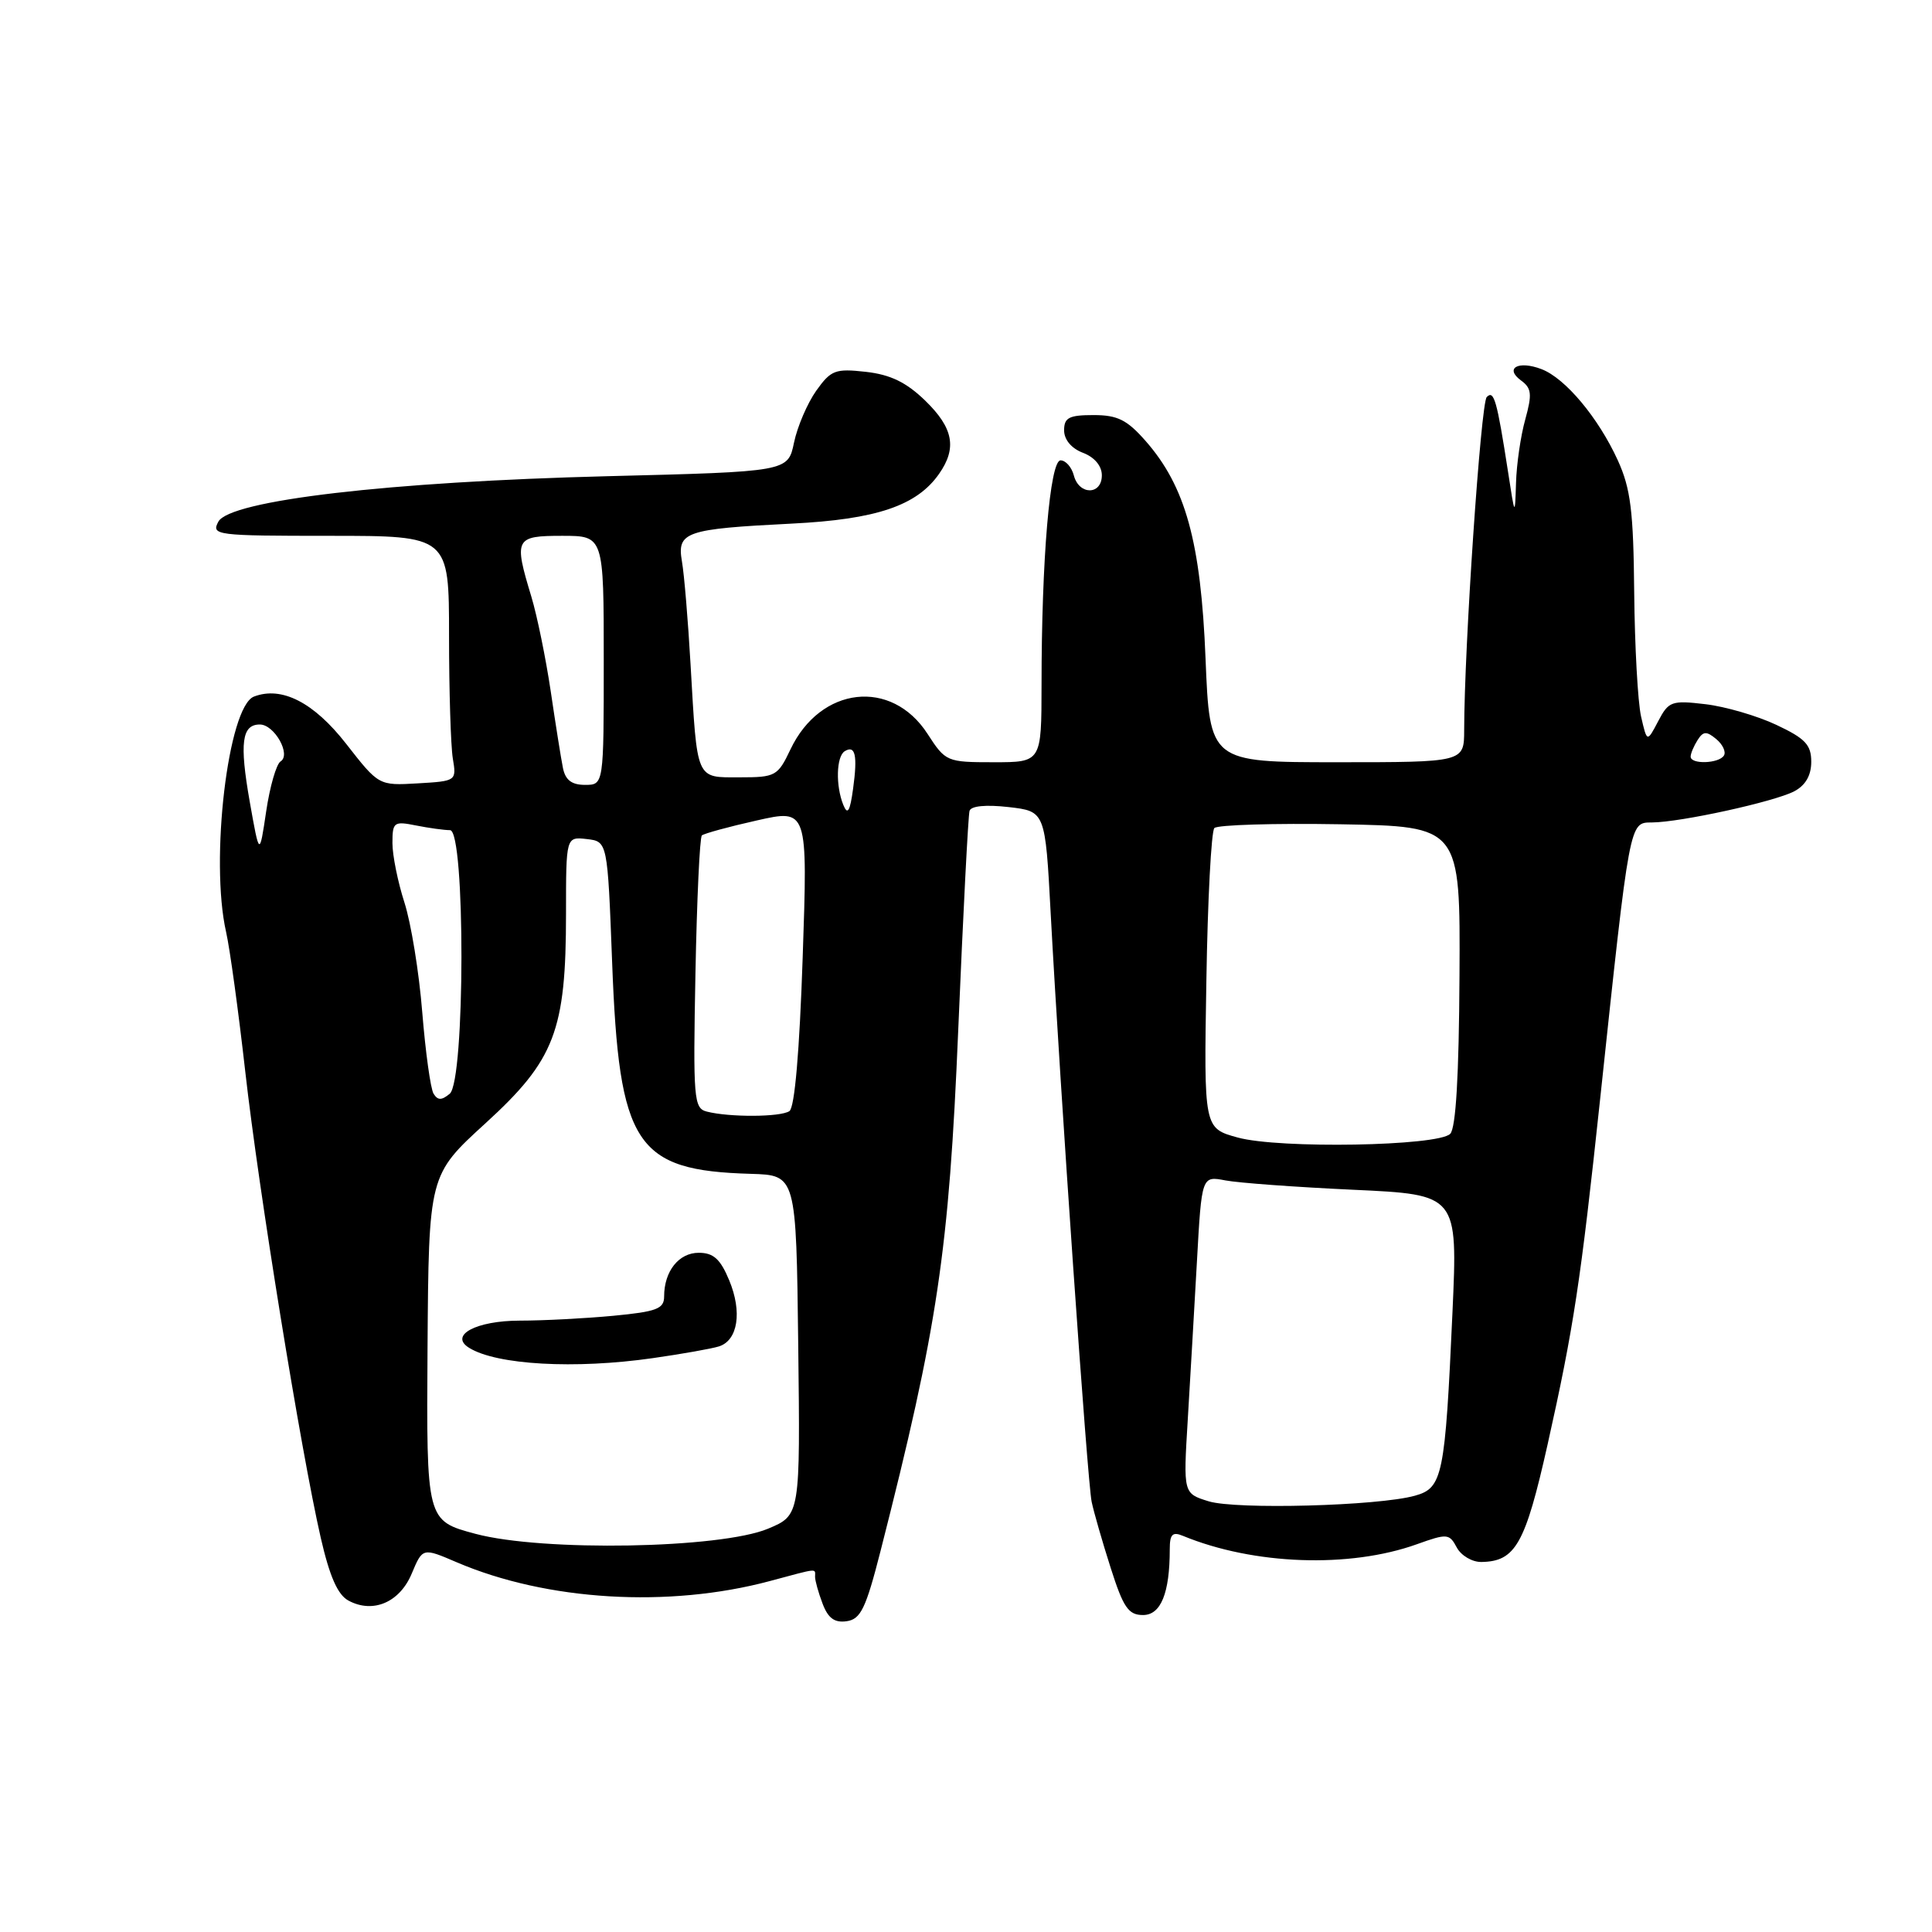<?xml version="1.0" encoding="UTF-8" standalone="no"?>
<!DOCTYPE svg PUBLIC "-//W3C//DTD SVG 1.1//EN" "http://www.w3.org/Graphics/SVG/1.1/DTD/svg11.dtd" >
<svg xmlns="http://www.w3.org/2000/svg" xmlns:xlink="http://www.w3.org/1999/xlink" version="1.1" viewBox="0 0 256 256">
 <g >
 <path fill="currentColor"
d=" M 116.68 205.50 C 124.26 175.77 125.74 165.82 126.97 136.50 C 127.62 121.10 128.29 108.02 128.47 107.44 C 128.67 106.79 130.63 106.60 133.64 106.94 C 138.50 107.50 138.50 107.50 139.22 121.00 C 140.48 144.41 144.09 196.39 144.65 199.00 C 144.94 200.38 146.07 204.31 147.17 207.75 C 148.85 213.02 149.52 214.00 151.46 214.00 C 153.82 214.00 155.00 211.10 155.00 205.27 C 155.00 203.30 155.36 202.93 156.75 203.51 C 166.12 207.37 178.82 207.82 187.74 204.62 C 191.76 203.18 192.04 203.20 193.03 205.05 C 193.60 206.12 195.07 206.99 196.29 206.97 C 200.81 206.90 202.10 204.61 205.06 191.42 C 208.52 175.95 209.44 169.89 212.04 145.50 C 215.98 108.53 215.89 109.00 218.88 108.98 C 222.68 108.96 235.12 106.23 237.75 104.85 C 239.24 104.06 240.00 102.75 240.00 100.94 C 240.00 98.69 239.21 97.85 235.38 96.05 C 232.84 94.85 228.61 93.62 225.98 93.31 C 221.50 92.78 221.10 92.92 219.72 95.56 C 218.24 98.38 218.24 98.38 217.45 94.94 C 217.02 93.05 216.61 85.65 216.54 78.50 C 216.44 67.70 216.07 64.74 214.37 61.00 C 211.79 55.35 207.41 50.11 204.25 48.91 C 201.19 47.74 199.32 48.78 201.54 50.41 C 202.95 51.44 203.03 52.22 202.11 55.56 C 201.50 57.73 200.95 61.52 200.88 64.00 C 200.74 68.46 200.73 68.44 199.82 62.50 C 198.35 53.02 197.96 51.64 197.00 52.61 C 196.22 53.40 194.02 85.72 194.01 96.75 C 194.00 101.00 194.00 101.00 177.15 101.00 C 160.30 101.00 160.30 101.00 159.74 87.25 C 159.12 71.80 157.09 64.45 151.79 58.42 C 149.34 55.63 148.08 55.00 144.90 55.00 C 141.65 55.00 141.00 55.34 141.00 57.02 C 141.00 58.26 141.97 59.42 143.50 60.00 C 145.03 60.58 146.00 61.74 146.00 62.98 C 146.00 65.62 142.98 65.64 142.29 63.00 C 142.00 61.90 141.21 61.00 140.53 61.00 C 139.13 61.00 138.01 74.11 138.01 90.75 C 138.00 101.00 138.00 101.00 131.67 101.00 C 125.45 101.00 125.29 100.93 122.91 97.25 C 118.14 89.86 108.72 90.92 104.74 99.30 C 103.06 102.84 102.76 103.00 98.01 103.00 C 92.15 103.00 92.40 103.57 91.50 88.00 C 91.17 82.22 90.66 76.10 90.36 74.39 C 89.69 70.47 90.80 70.09 104.93 69.38 C 116.13 68.82 121.48 67.01 124.43 62.79 C 126.83 59.37 126.33 56.71 122.59 53.08 C 120.08 50.65 117.99 49.64 114.73 49.27 C 110.68 48.82 110.11 49.03 108.15 51.78 C 106.98 53.44 105.65 56.53 105.21 58.65 C 104.41 62.50 104.41 62.50 80.46 63.10 C 51.54 63.83 30.44 66.30 28.93 69.13 C 27.97 70.92 28.62 71.00 43.71 71.00 C 59.50 71.00 59.50 71.00 59.50 84.25 C 59.50 91.54 59.73 98.85 60.00 100.50 C 60.50 103.48 60.47 103.50 55.35 103.80 C 50.19 104.10 50.19 104.10 45.86 98.55 C 41.58 93.07 37.33 90.89 33.65 92.30 C 30.22 93.62 27.80 114.00 29.96 123.50 C 30.46 125.70 31.60 134.03 32.50 142.00 C 34.28 157.77 39.85 192.15 42.50 203.76 C 43.68 208.90 44.75 211.33 46.18 212.09 C 49.43 213.84 52.97 212.32 54.56 208.50 C 56.00 205.07 56.00 205.07 60.52 207.01 C 72.45 212.12 88.60 213.09 102.00 209.50 C 108.57 207.74 108.00 207.79 108.00 208.93 C 108.00 209.45 108.45 211.06 109.00 212.50 C 109.73 214.43 110.59 215.05 112.19 214.82 C 114.05 214.55 114.73 213.14 116.68 205.50 Z  M 63.00 203.24 C 56.50 201.50 56.50 201.50 56.65 178.60 C 56.81 155.70 56.81 155.70 64.34 148.83 C 73.52 140.45 75.00 136.59 75.00 121.03 C 75.00 110.87 75.00 110.87 77.75 111.18 C 80.50 111.50 80.50 111.50 81.11 127.50 C 82.03 151.81 84.19 155.10 99.50 155.54 C 105.50 155.72 105.50 155.72 105.77 178.24 C 106.04 200.77 106.04 200.77 101.77 202.56 C 95.45 205.20 71.91 205.62 63.00 203.24 Z  M 86.50 179.96 C 90.35 179.41 94.29 178.71 95.25 178.41 C 97.78 177.62 98.37 173.83 96.62 169.64 C 95.45 166.82 94.53 166.00 92.59 166.00 C 89.94 166.00 88.00 168.45 88.00 171.79 C 88.00 173.43 87.02 173.80 81.25 174.35 C 77.54 174.70 71.97 174.99 68.87 174.99 C 63.07 175.00 59.47 176.94 62.17 178.60 C 65.82 180.86 76.18 181.44 86.50 179.96 Z  M 160.15 198.93 C 156.79 197.89 156.79 197.89 157.38 188.19 C 157.70 182.86 158.25 173.39 158.60 167.15 C 159.23 155.81 159.23 155.81 162.37 156.41 C 164.09 156.74 171.72 157.30 179.33 157.65 C 193.16 158.29 193.16 158.29 192.46 173.89 C 191.48 195.61 191.16 197.17 187.48 198.19 C 182.60 199.55 163.79 200.05 160.15 198.93 Z  M 164.01 150.73 C 159.52 149.50 159.52 149.50 159.85 130.00 C 160.02 119.28 160.50 110.15 160.91 109.72 C 161.32 109.30 168.82 109.07 177.58 109.22 C 193.50 109.50 193.50 109.50 193.39 129.31 C 193.32 142.54 192.91 149.49 192.16 150.24 C 190.53 151.87 169.52 152.24 164.01 150.73 Z  M 93.65 147.29 C 91.93 146.85 91.83 145.64 92.15 128.99 C 92.34 119.19 92.72 110.96 93.00 110.70 C 93.28 110.45 96.54 109.55 100.26 108.72 C 107.03 107.19 107.03 107.19 106.36 126.85 C 105.94 139.31 105.30 146.77 104.60 147.23 C 103.41 148.03 96.65 148.06 93.65 147.29 Z  M 57.45 144.92 C 57.05 144.27 56.38 139.41 55.95 134.12 C 55.53 128.83 54.46 122.29 53.59 119.59 C 52.72 116.89 52.00 113.35 52.00 111.72 C 52.00 108.93 52.19 108.79 55.13 109.38 C 56.84 109.72 58.87 110.00 59.63 110.00 C 61.67 110.00 61.64 143.23 59.59 144.93 C 58.51 145.82 58.01 145.82 57.45 144.92 Z  M 33.09 106.22 C 31.72 98.44 32.04 96.00 34.43 96.00 C 36.36 96.00 38.61 100.00 37.18 100.89 C 36.62 101.23 35.76 104.21 35.27 107.51 C 34.38 113.50 34.38 113.50 33.09 106.22 Z  M 111.75 106.67 C 110.71 104.13 110.81 100.23 111.93 99.54 C 113.33 98.68 113.65 100.07 113.04 104.50 C 112.63 107.52 112.31 108.05 111.75 106.67 Z  M 74.59 101.75 C 74.34 100.51 73.61 95.93 72.97 91.57 C 72.32 87.21 71.17 81.59 70.41 79.07 C 68.07 71.35 68.24 71.00 74.50 71.00 C 80.00 71.00 80.00 71.00 80.00 87.50 C 80.00 104.00 80.00 104.00 77.52 104.00 C 75.75 104.00 74.91 103.36 74.59 101.75 Z  M 224.02 100.25 C 224.02 99.84 224.44 98.85 224.94 98.06 C 225.69 96.88 226.12 96.86 227.41 97.93 C 228.27 98.64 228.73 99.63 228.43 100.11 C 227.77 101.19 223.99 101.31 224.02 100.25 Z "/>
</g>
</svg>